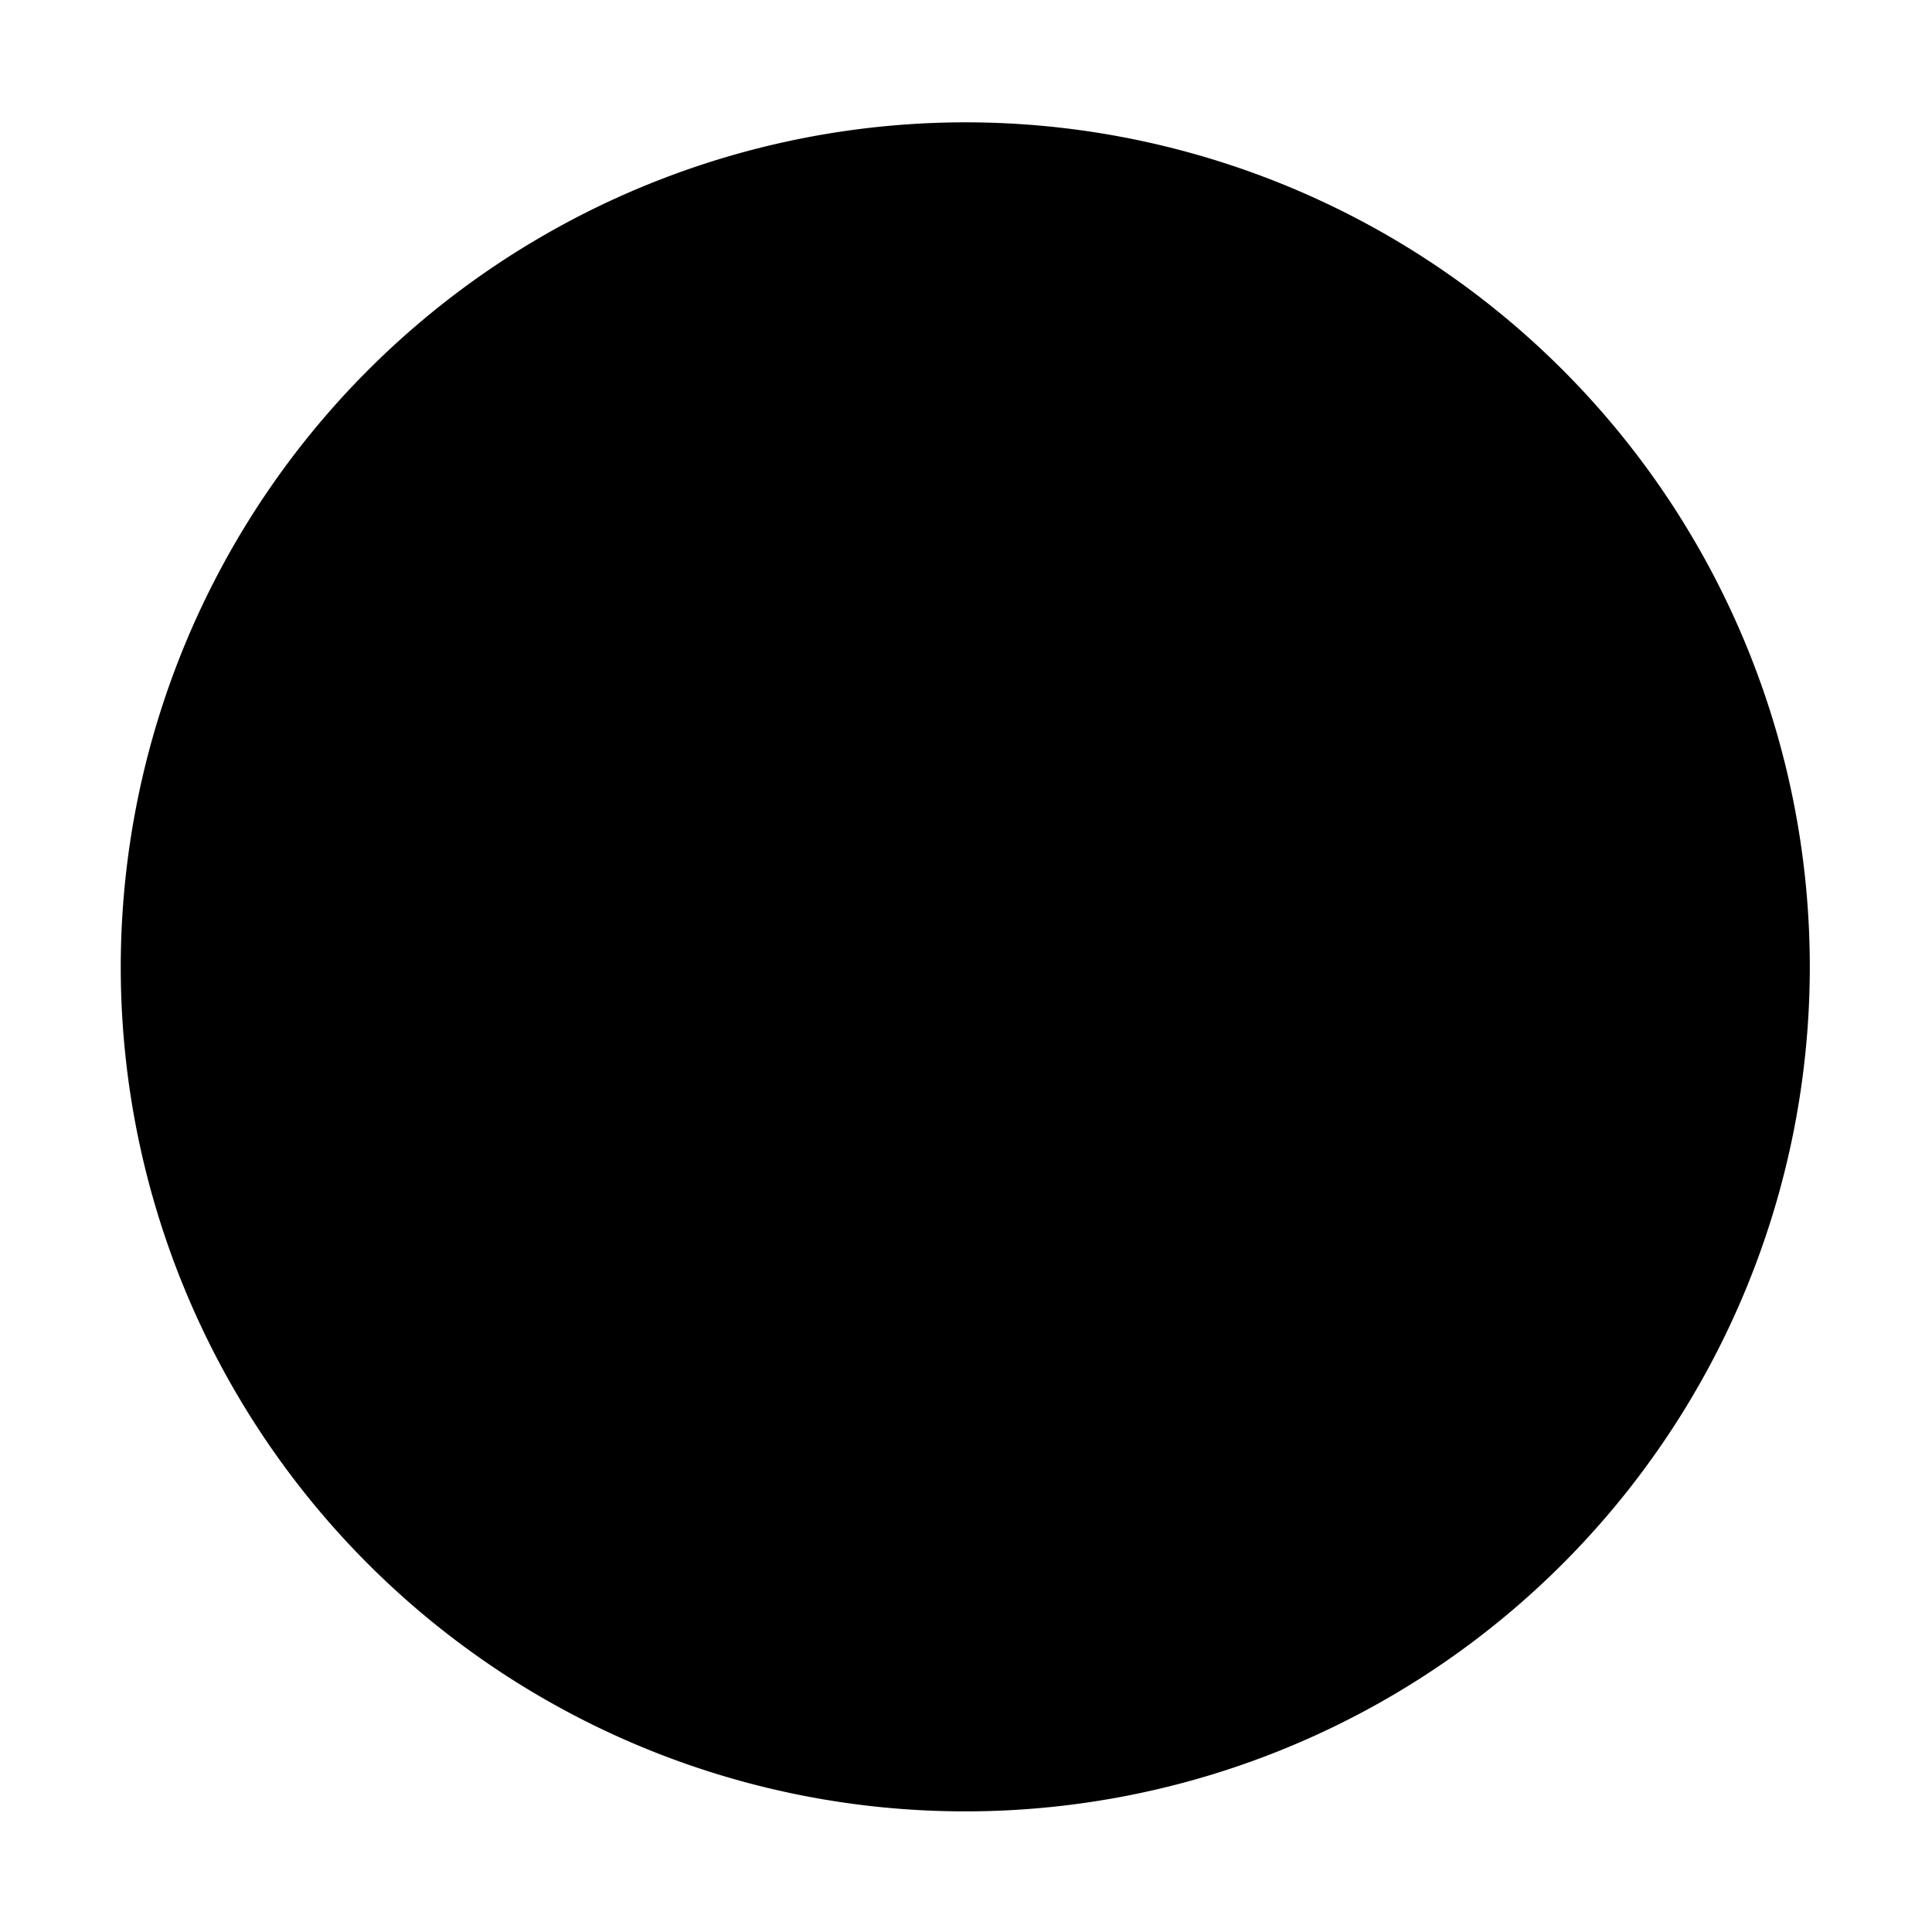 <svg xmlns="http://www.w3.org/2000/svg" width="16" height="16" viewBox="0 0 16 16">
  <defs>
    <style>
      .cls-1 {
        fill: #56b40a;
        fill-rule: evenodd;
      }
    </style>
  </defs>
  <path id="Status_connected"  d="M8,1.013A6.994,6.994,0,1,1,1,8.007,7,7,0,0,1,8,1.013ZM10.28,2.568L8.562,6.949,10.853,7.9,5.7,13.044l2.1-4L5.127,8.092Z"/>
</svg>
